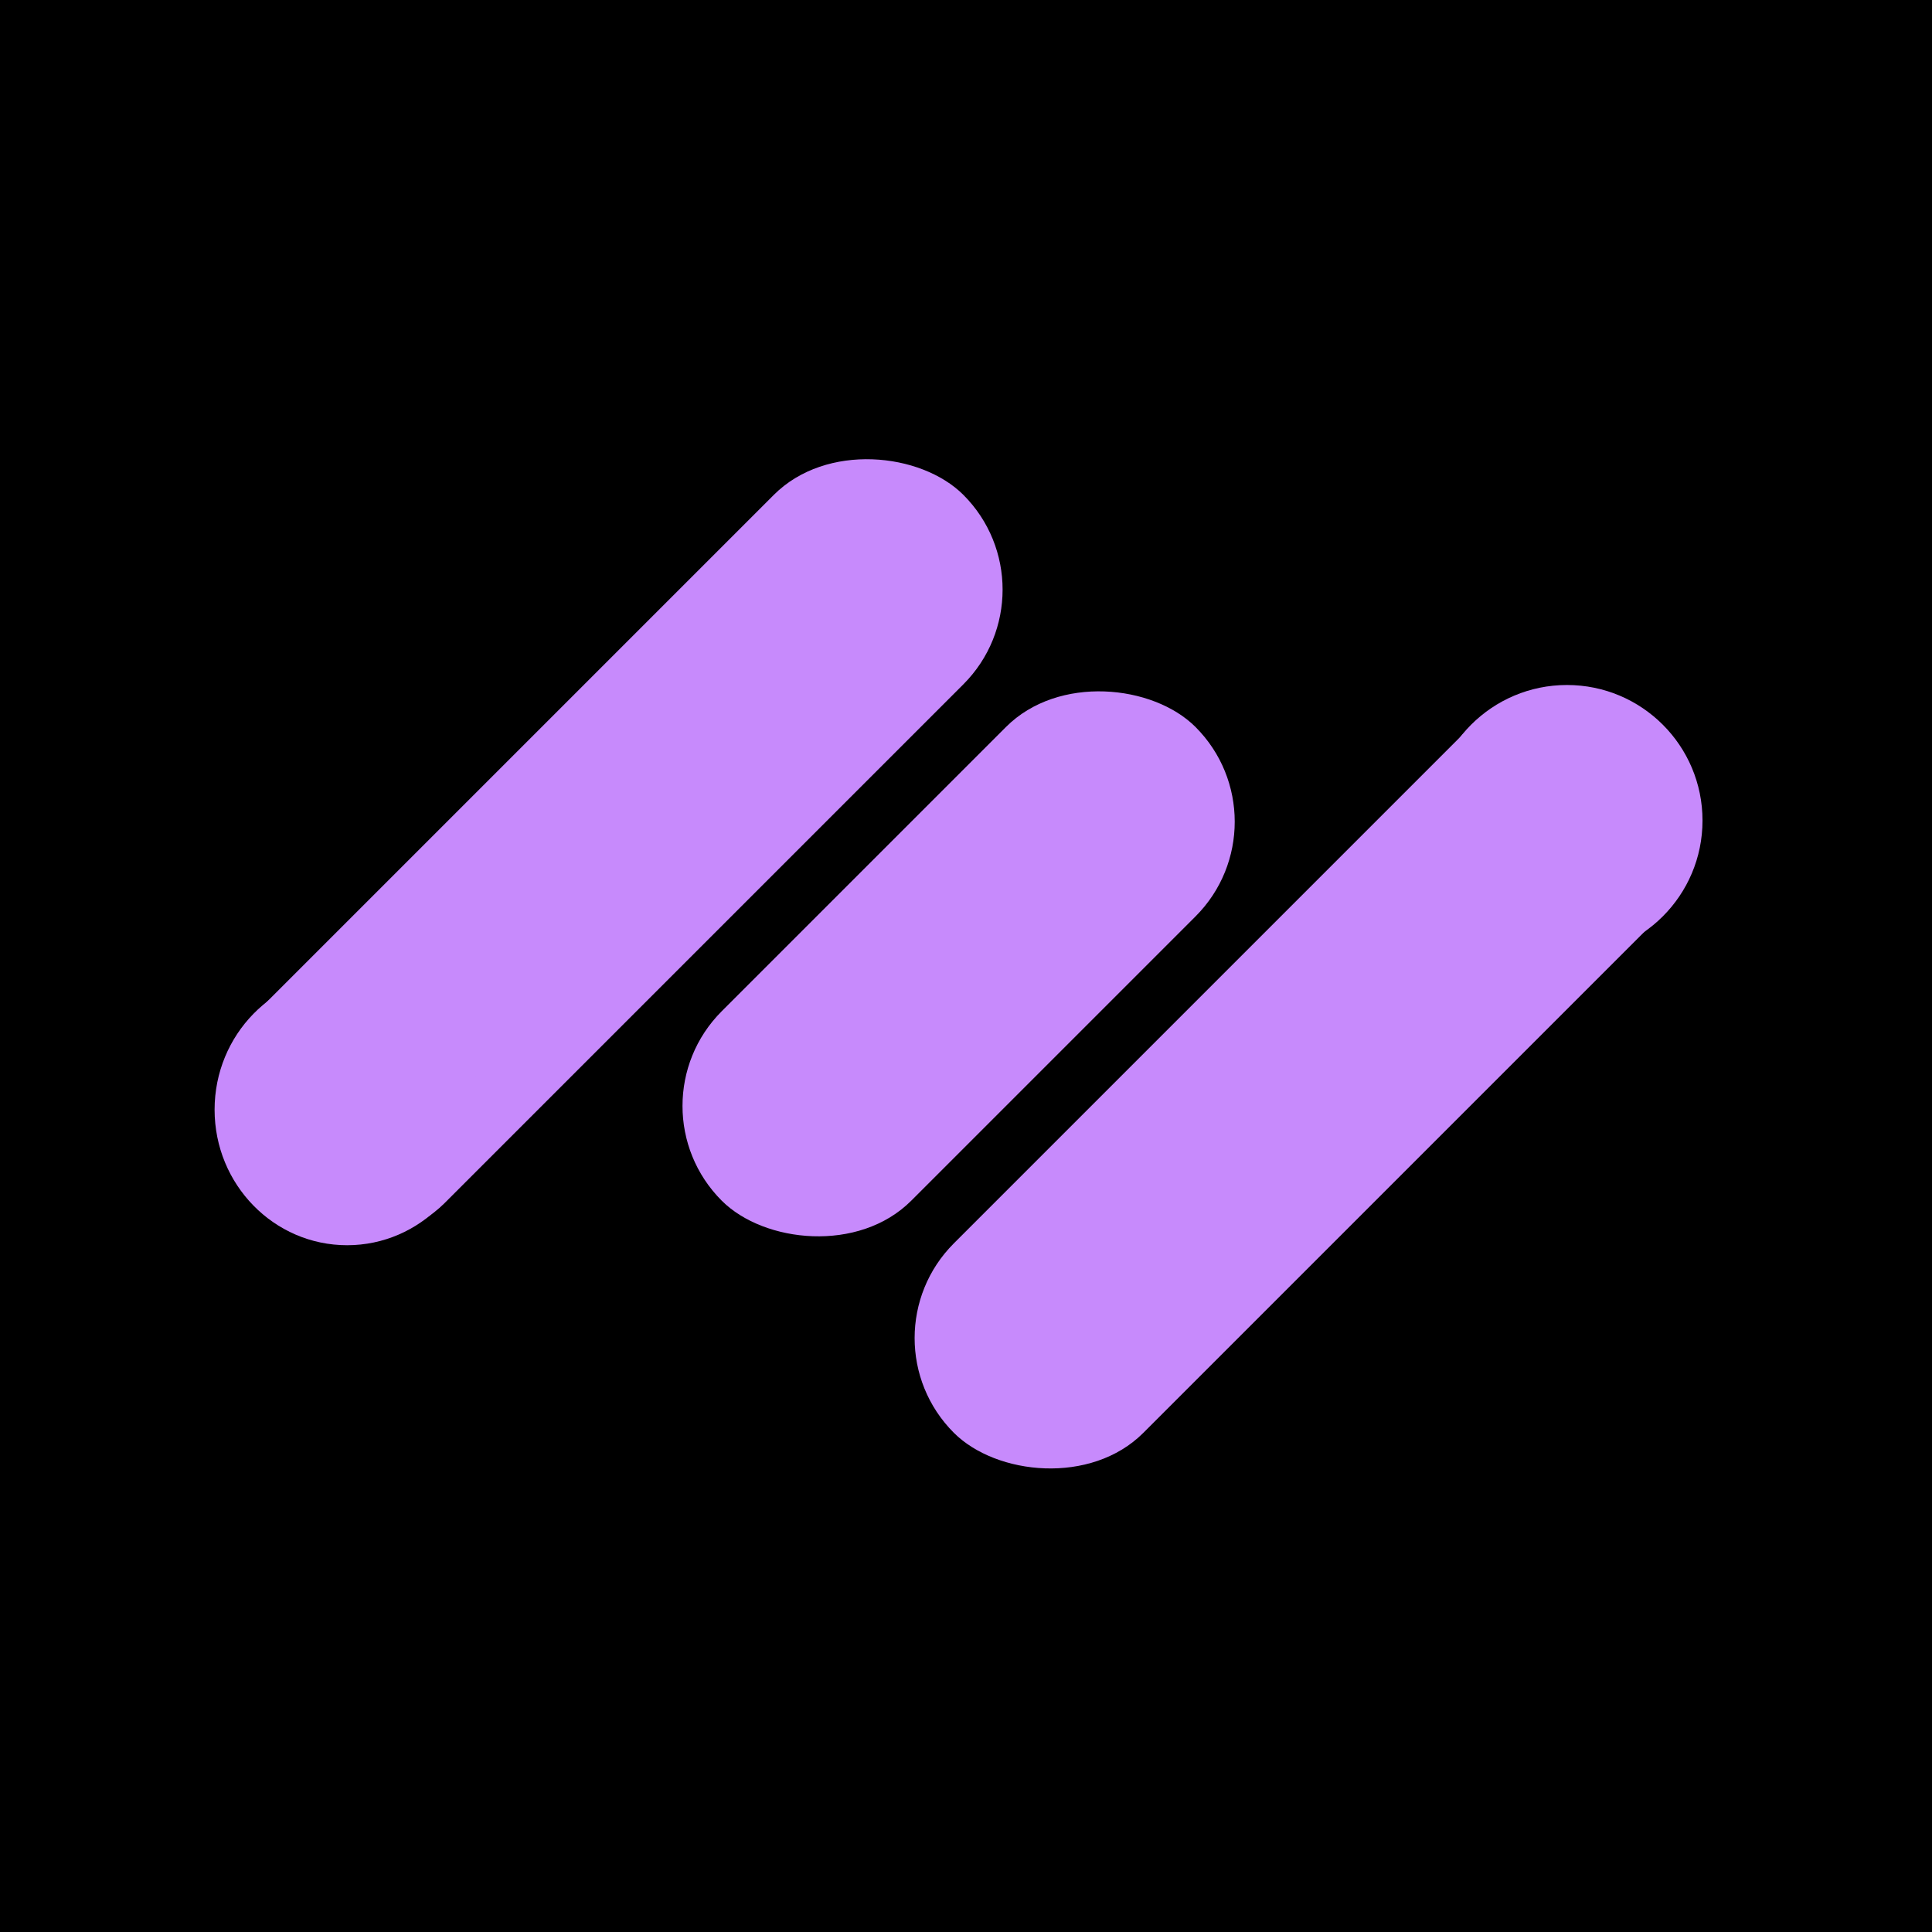 <svg xmlns="http://www.w3.org/2000/svg" width="164" height="164" viewBox="0 0 164 164">
  <g id="Group_39" data-name="Group 39" transform="translate(-0.281)">
    <g id="Group_38" data-name="Group 38" transform="translate(0)">
      <rect id="Rectangle_48" data-name="Rectangle 48" width="164" height="164" transform="translate(0.281)" fill="#000000"/>
      <g id="Group_37" data-name="Group 37" transform="translate(13.895 33.963)">
        <rect id="Rectangle_46" data-name="Rectangle 46" width="56.87" height="22.748" rx="11.374" transform="translate(39.61 59.917) rotate(-45)" fill="#c78afc"/>
        <g id="Group_30" data-name="Group 30">
          <rect id="Rectangle_45" data-name="Rectangle 45" width="85.02" height="22.748" rx="11.374" transform="translate(0 60.118) rotate(-45)" fill="#c78afc"/>
          <ellipse id="Ellipse_37" data-name="Ellipse 37" cx="11.25" cy="11.505" rx="11.25" ry="11.505" transform="translate(4.602 48.729)" fill="#c78afc" style="mix-blend-mode: multiply;isolation: isolate"/>
        </g>
        <g id="Group_36" data-name="Group 36" transform="translate(59.314 19.503)">
          <rect id="Rectangle_47" data-name="Rectangle 47" width="85.02" height="22.748" rx="11.374" transform="translate(0 60.118) rotate(-45)" fill="#c78afc"/>
          <circle id="Ellipse_38" data-name="Ellipse 38" cx="11.505" cy="11.505" r="11.505" transform="translate(48.581 4.681)" fill="#c78afc" style="mix-blend-mode: multiply;isolation: isolate"/>
        </g>
      </g>
    </g>
  </g>
</svg>